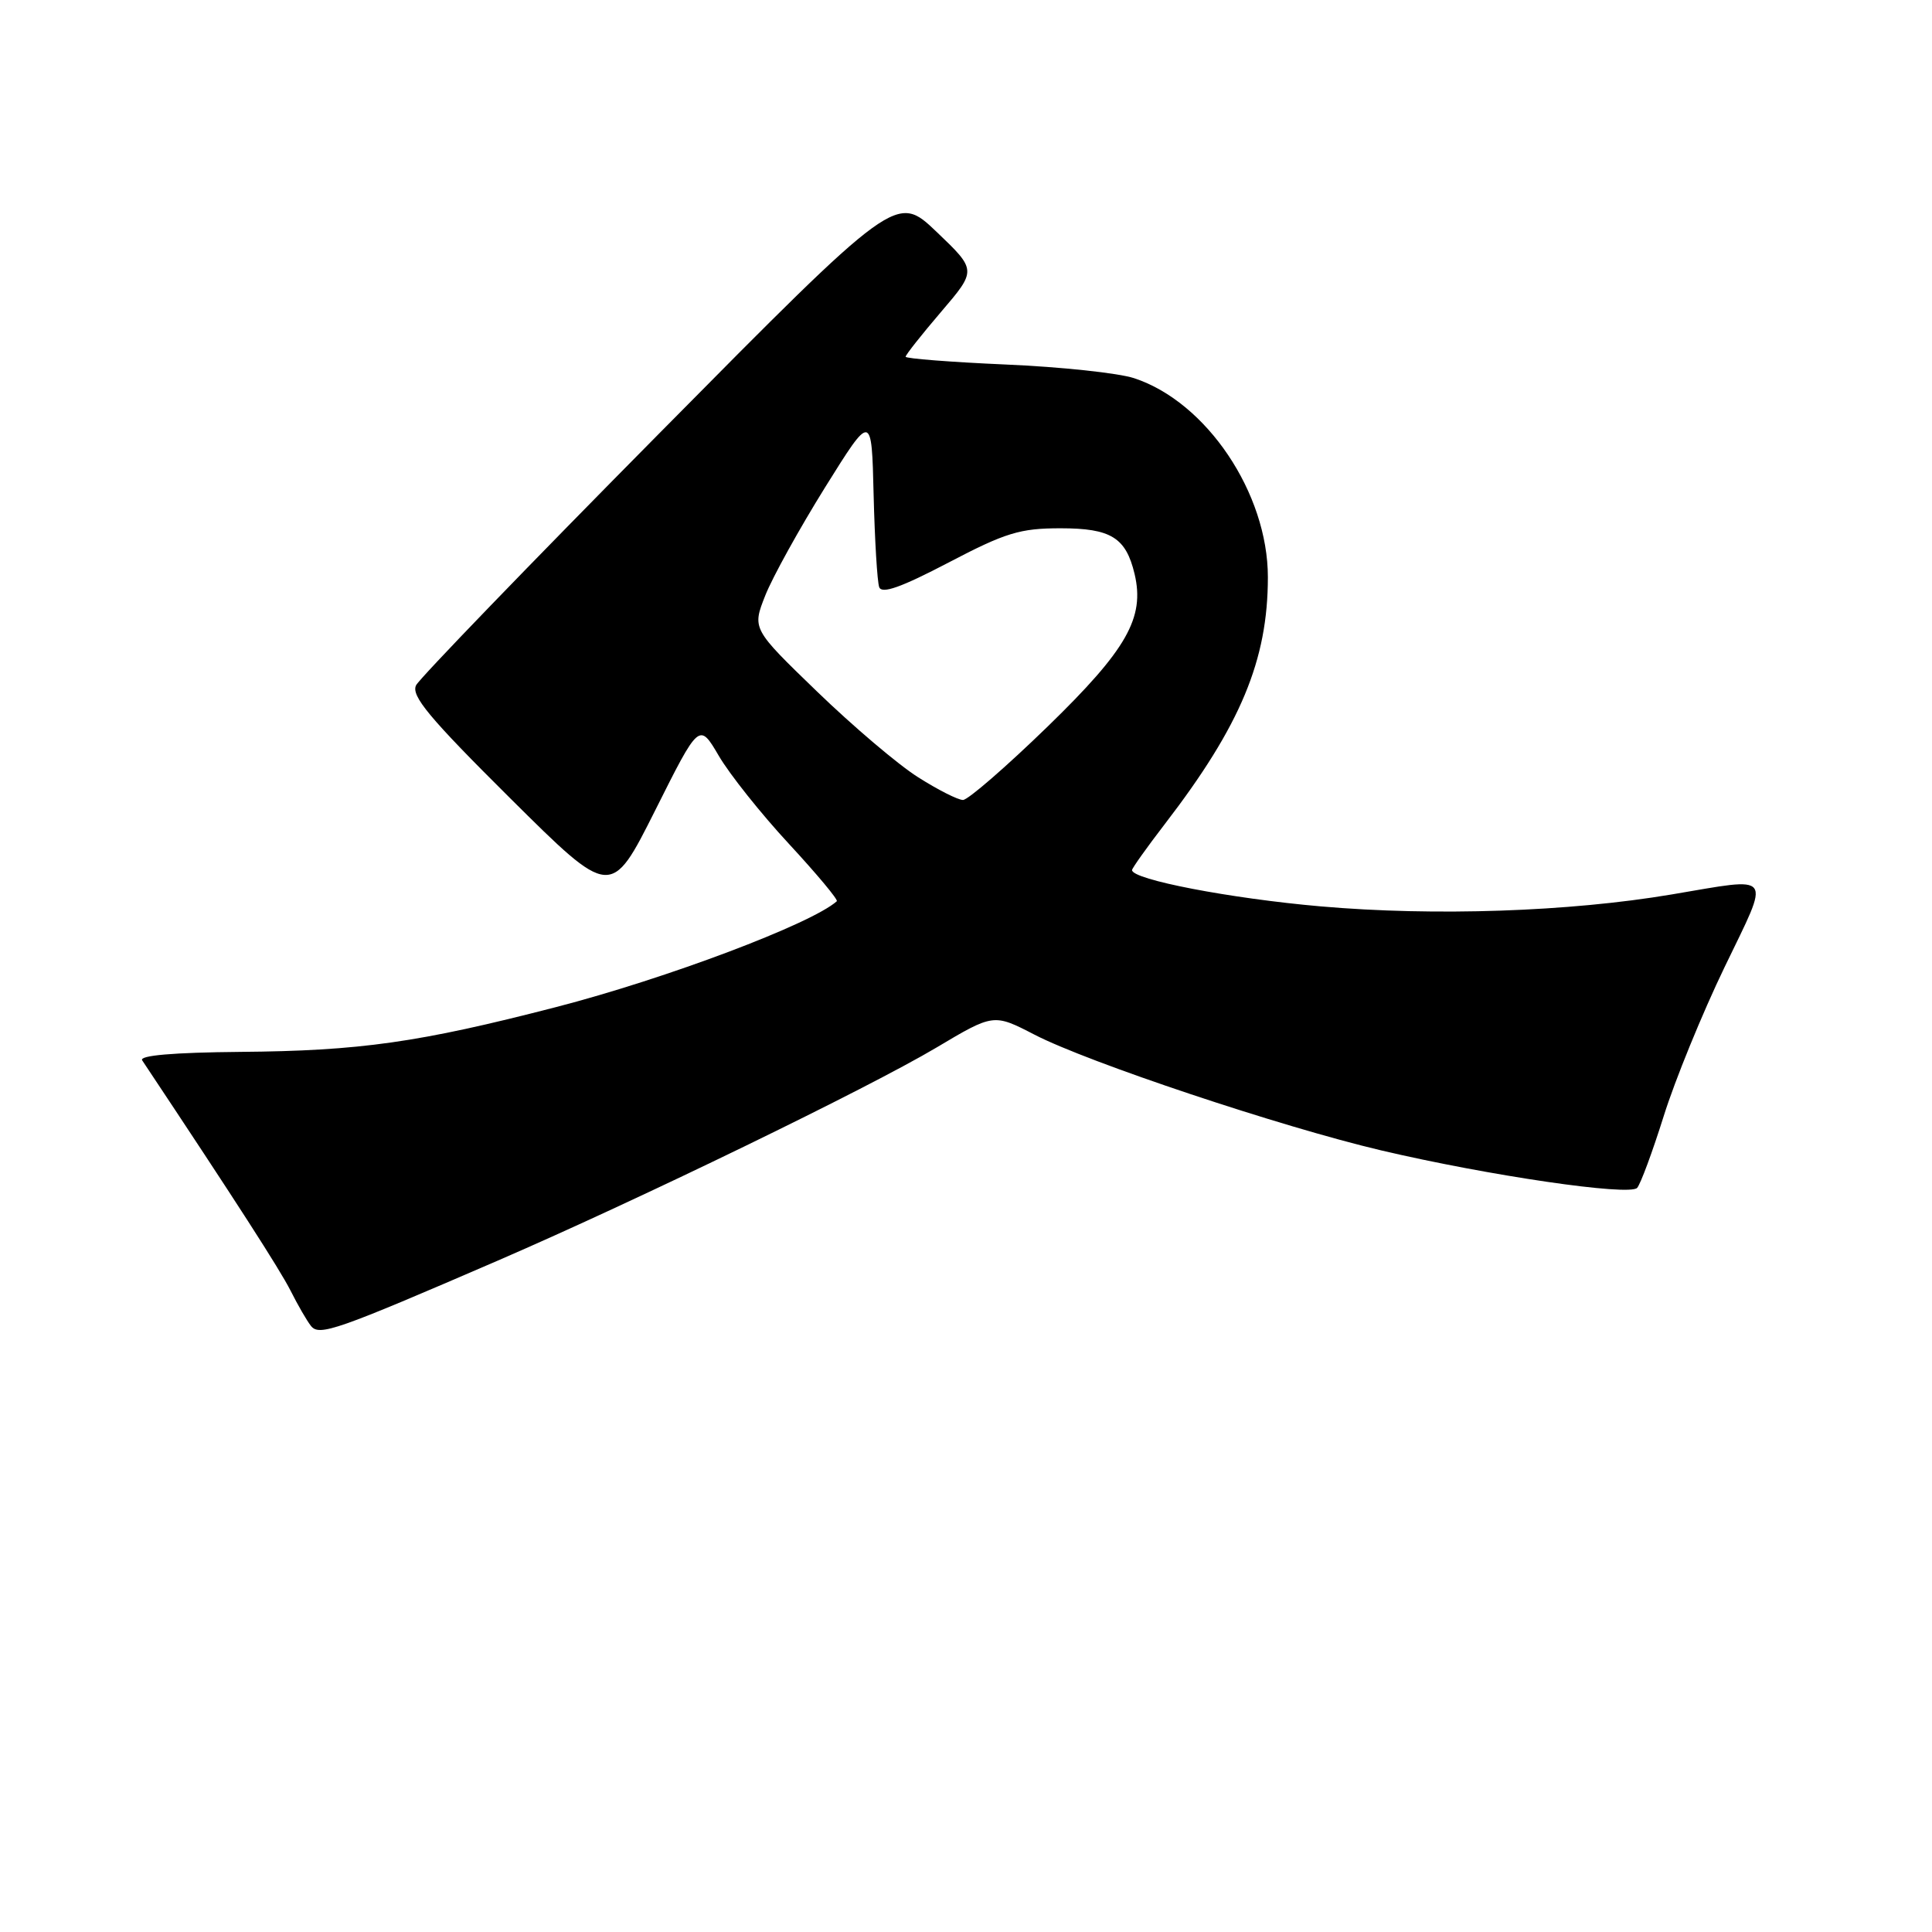 <?xml version="1.0" encoding="UTF-8" standalone="no"?>
<!DOCTYPE svg PUBLIC "-//W3C//DTD SVG 1.1//EN" "http://www.w3.org/Graphics/SVG/1.1/DTD/svg11.dtd" >
<svg xmlns="http://www.w3.org/2000/svg" xmlns:xlink="http://www.w3.org/1999/xlink" version="1.1" viewBox="0 0 256 256">
 <g >
 <path fill="currentColor"
d=" M 66.00 167.02 C 84.73 158.91 114.99 144.21 124.08 138.81 C 131.66 134.30 131.66 134.30 137.08 137.10 C 144.20 140.78 169.76 149.31 183.00 152.43 C 197.25 155.78 215.90 158.51 216.93 157.40 C 217.38 156.90 218.96 152.63 220.45 147.89 C 221.93 143.16 225.56 134.27 228.52 128.14 C 234.64 115.45 235.20 116.22 221.50 118.52 C 207.91 120.81 190.11 121.42 175.00 120.10 C 163.07 119.06 150.00 116.55 150.00 115.29 C 150.00 115.05 151.96 112.29 154.36 109.17 C 164.39 96.13 168.00 87.46 168.00 76.48 C 168.00 65.35 159.87 53.26 150.27 50.11 C 148.20 49.43 140.54 48.61 133.25 48.30 C 125.96 47.98 120.00 47.51 120.00 47.27 C 120.00 47.02 122.12 44.34 124.71 41.31 C 129.42 35.80 129.42 35.80 124.10 30.72 C 118.78 25.65 118.78 25.65 87.41 57.37 C 70.15 74.81 55.63 89.85 55.14 90.79 C 54.42 92.17 56.84 95.08 67.60 105.77 C 80.96 119.04 80.96 119.04 86.81 107.39 C 92.65 95.73 92.65 95.73 95.25 100.16 C 96.67 102.59 100.86 107.85 104.55 111.83 C 108.24 115.82 111.09 119.23 110.88 119.42 C 107.53 122.41 88.29 129.67 73.66 133.45 C 55.51 138.14 47.68 139.25 31.84 139.38 C 22.97 139.46 18.41 139.85 18.84 140.50 C 31.30 159.23 37.06 168.18 38.49 171.00 C 39.46 172.93 40.68 175.04 41.21 175.70 C 42.31 177.08 44.58 176.28 66.00 167.02 Z  M 121.64 102.98 C 119.02 101.33 113.01 96.22 108.27 91.64 C 99.66 83.32 99.66 83.32 101.40 78.91 C 102.36 76.48 105.93 70.04 109.32 64.59 C 115.50 54.68 115.50 54.68 115.76 65.59 C 115.91 71.59 116.24 77.09 116.50 77.80 C 116.84 78.74 119.42 77.82 125.67 74.55 C 133.25 70.58 135.16 70.00 140.53 70.00 C 147.21 70.00 149.19 71.23 150.34 76.06 C 151.71 81.87 149.32 86.06 138.84 96.25 C 133.32 101.61 128.26 106.00 127.60 106.00 C 126.93 106.00 124.25 104.64 121.64 102.98 Z "/>
</g>
</svg>